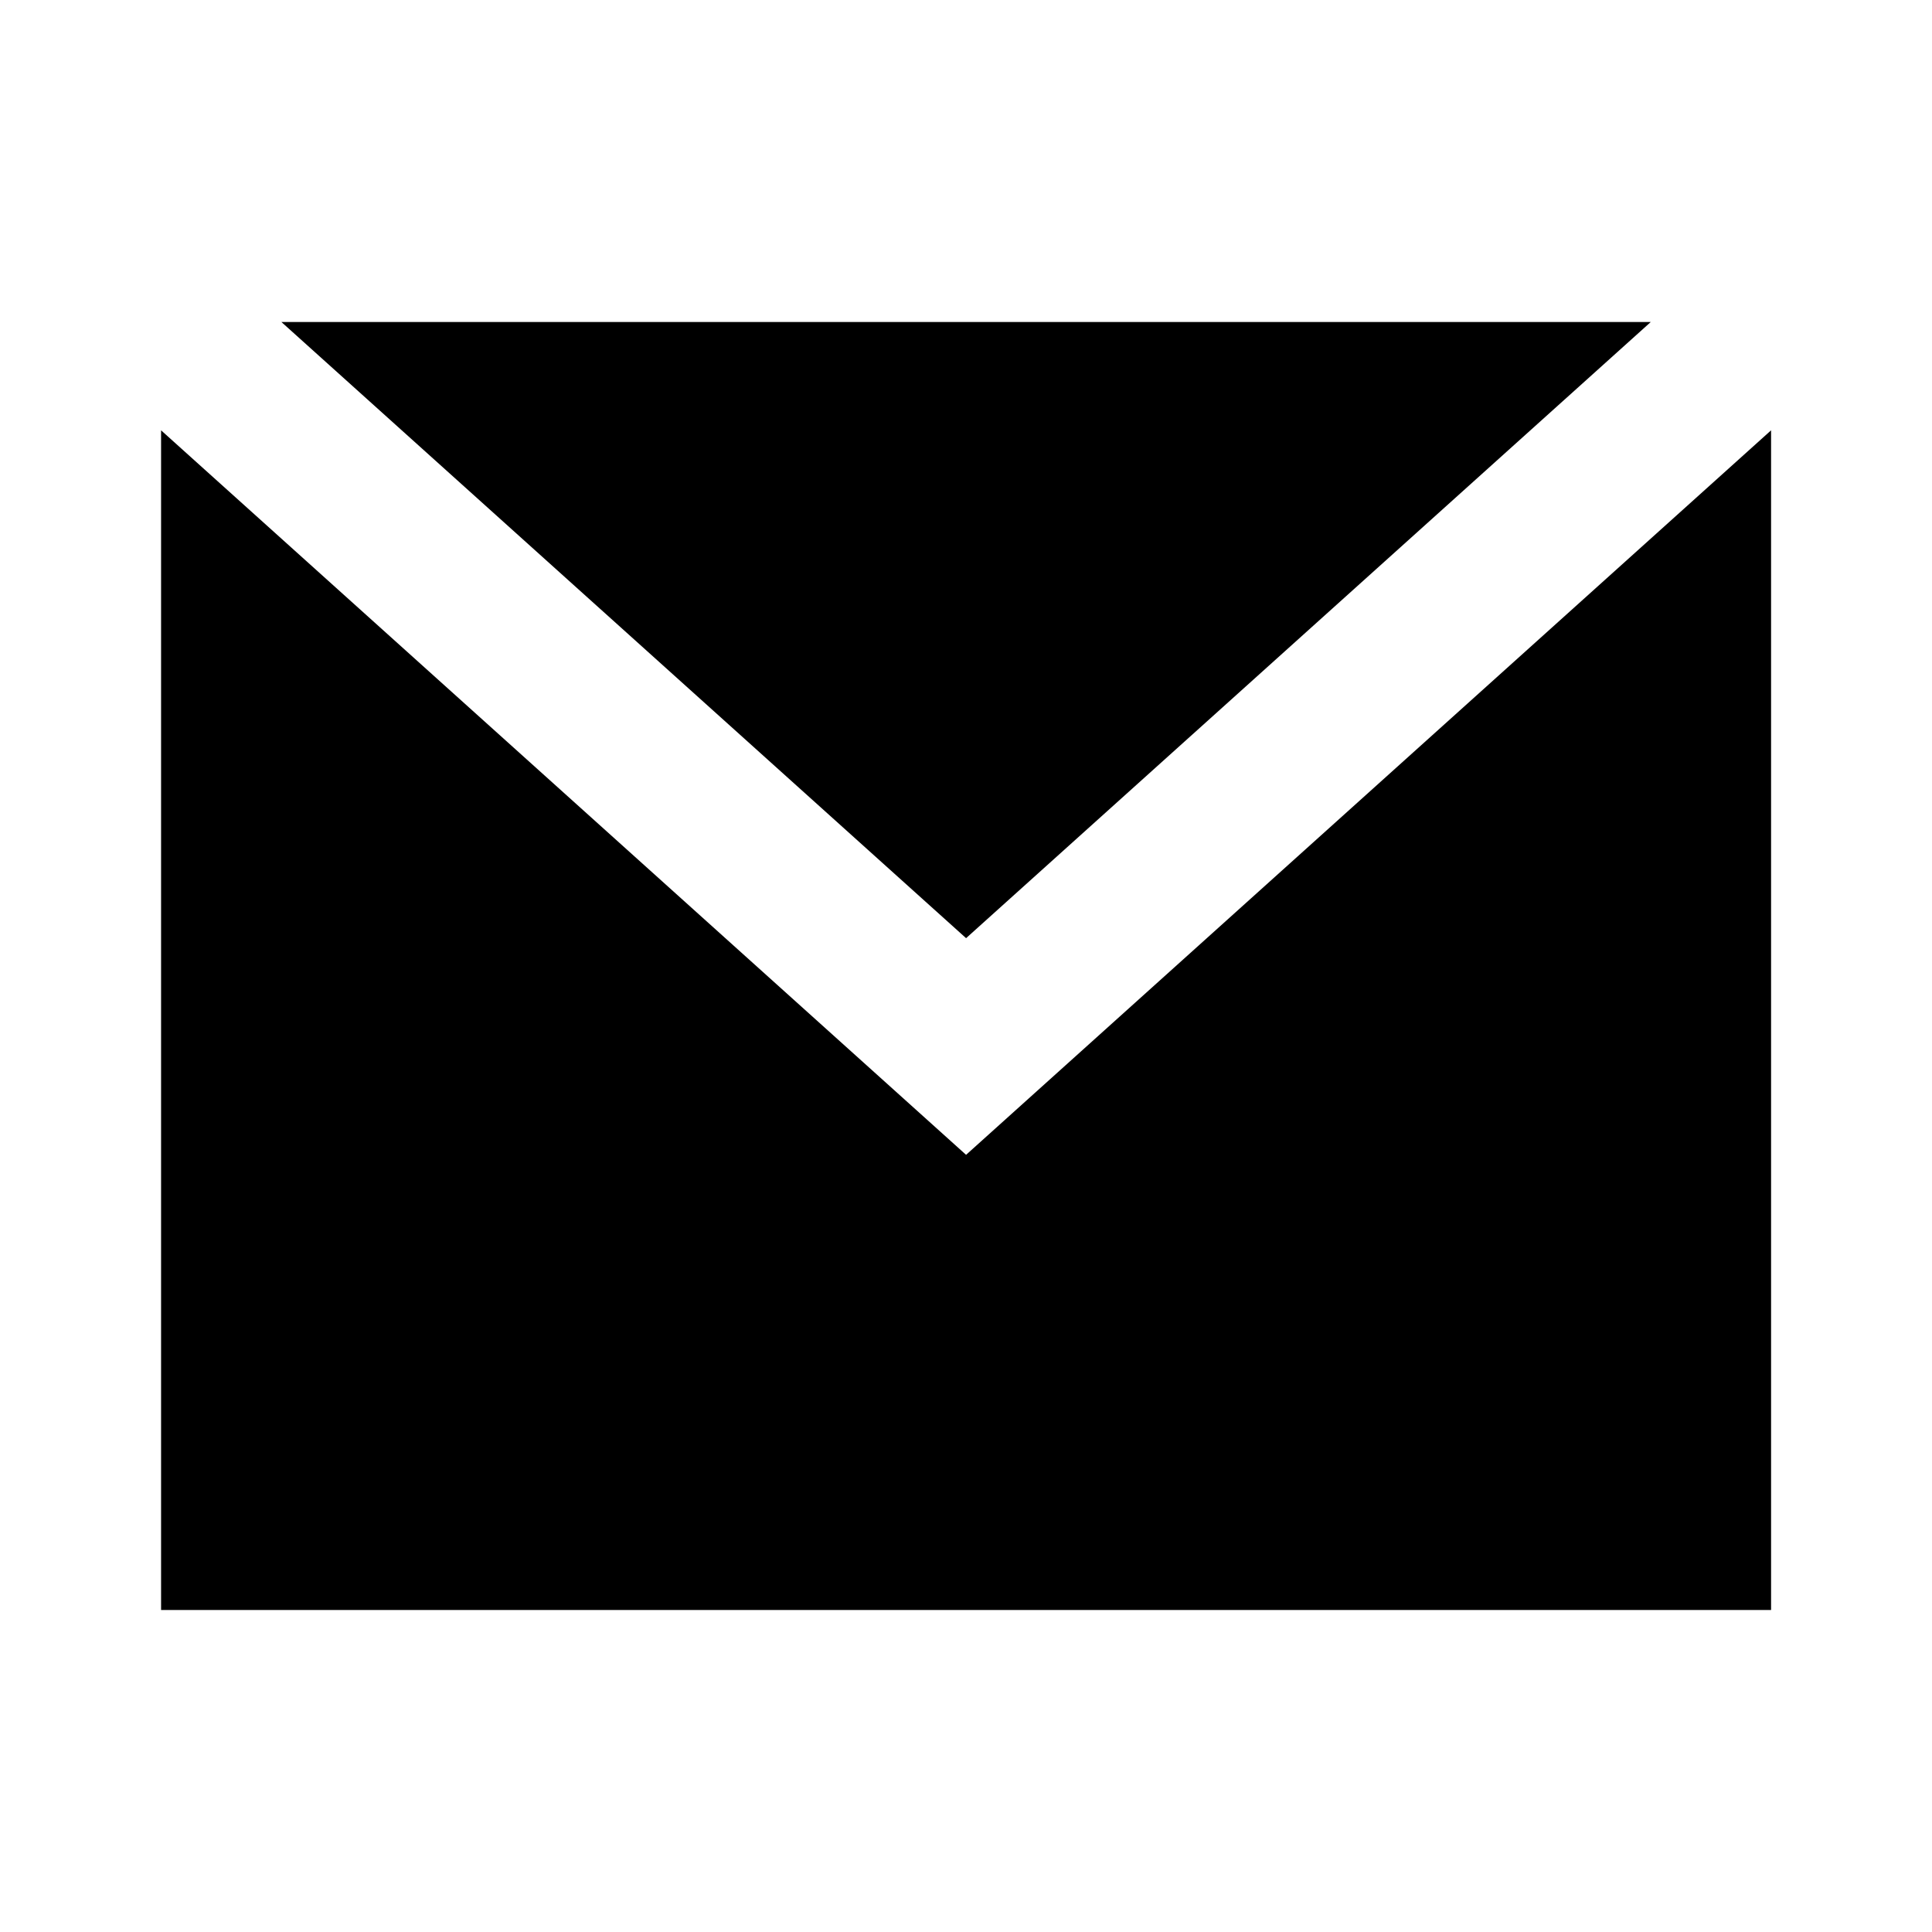 <svg width="800px" height="800px" viewBox="0 0 512 512">
    <g id="Page-1" stroke="none" stroke-width="1" fill="inherit" fill-rule="evenodd">
        <g id="mail-filled-white" fill="inherit" transform="translate(42.687, 85.339)">
            <path d="M3.55271368e-14,28.7 L213.334,220.701 L426.667,28.701 L426.667,341.334 L0.001,341.334 L3.55271368e-14,28.7 Z M394.776,1.42108547e-14 L213.334,163.286 L31.89,1.42108547e-14 L394.776,1.42108547e-14 Z" id="Combined-Shape">

</path>
        </g>
    </g>
</svg>
